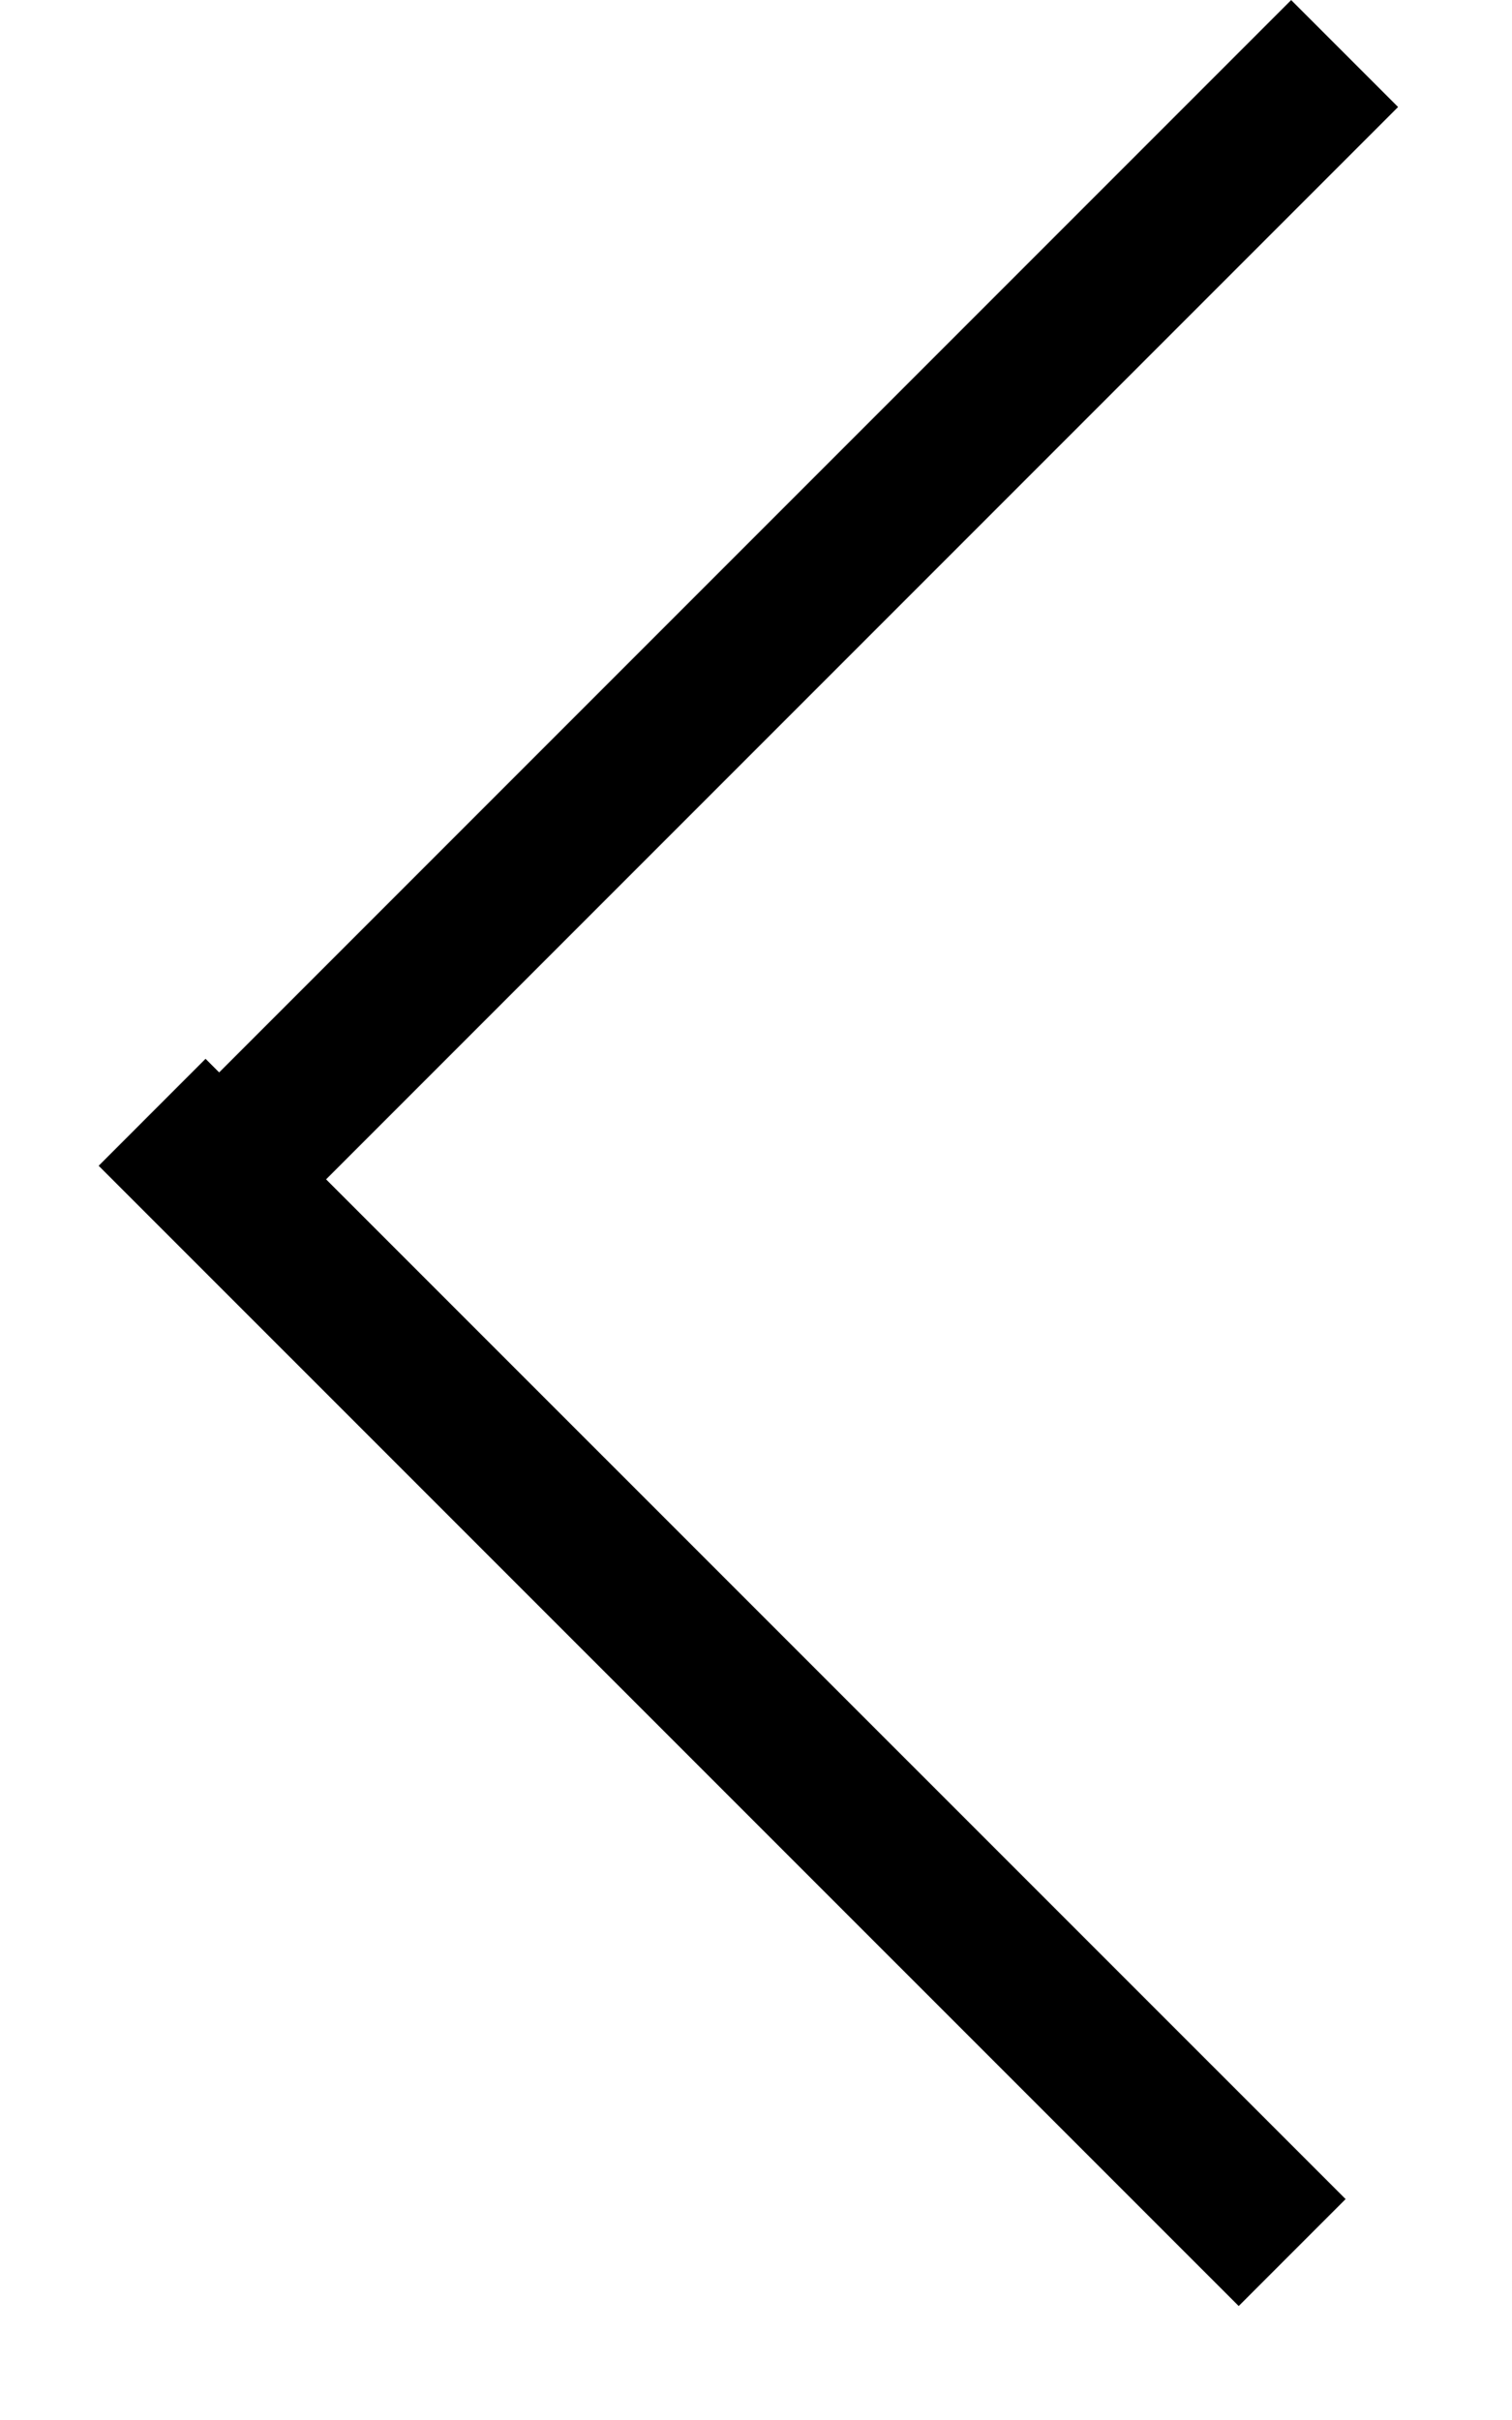 <svg width="10" height="16" viewBox="0 0 10 16" fill="none" xmlns="http://www.w3.org/2000/svg">
<line x1="8.893" y1="0.354" x2="1.354" y2="7.893" stroke="black"/>
<line x1="8.546" y1="14.893" x2="1.006" y2="7.354" stroke="black"/>
</svg>
